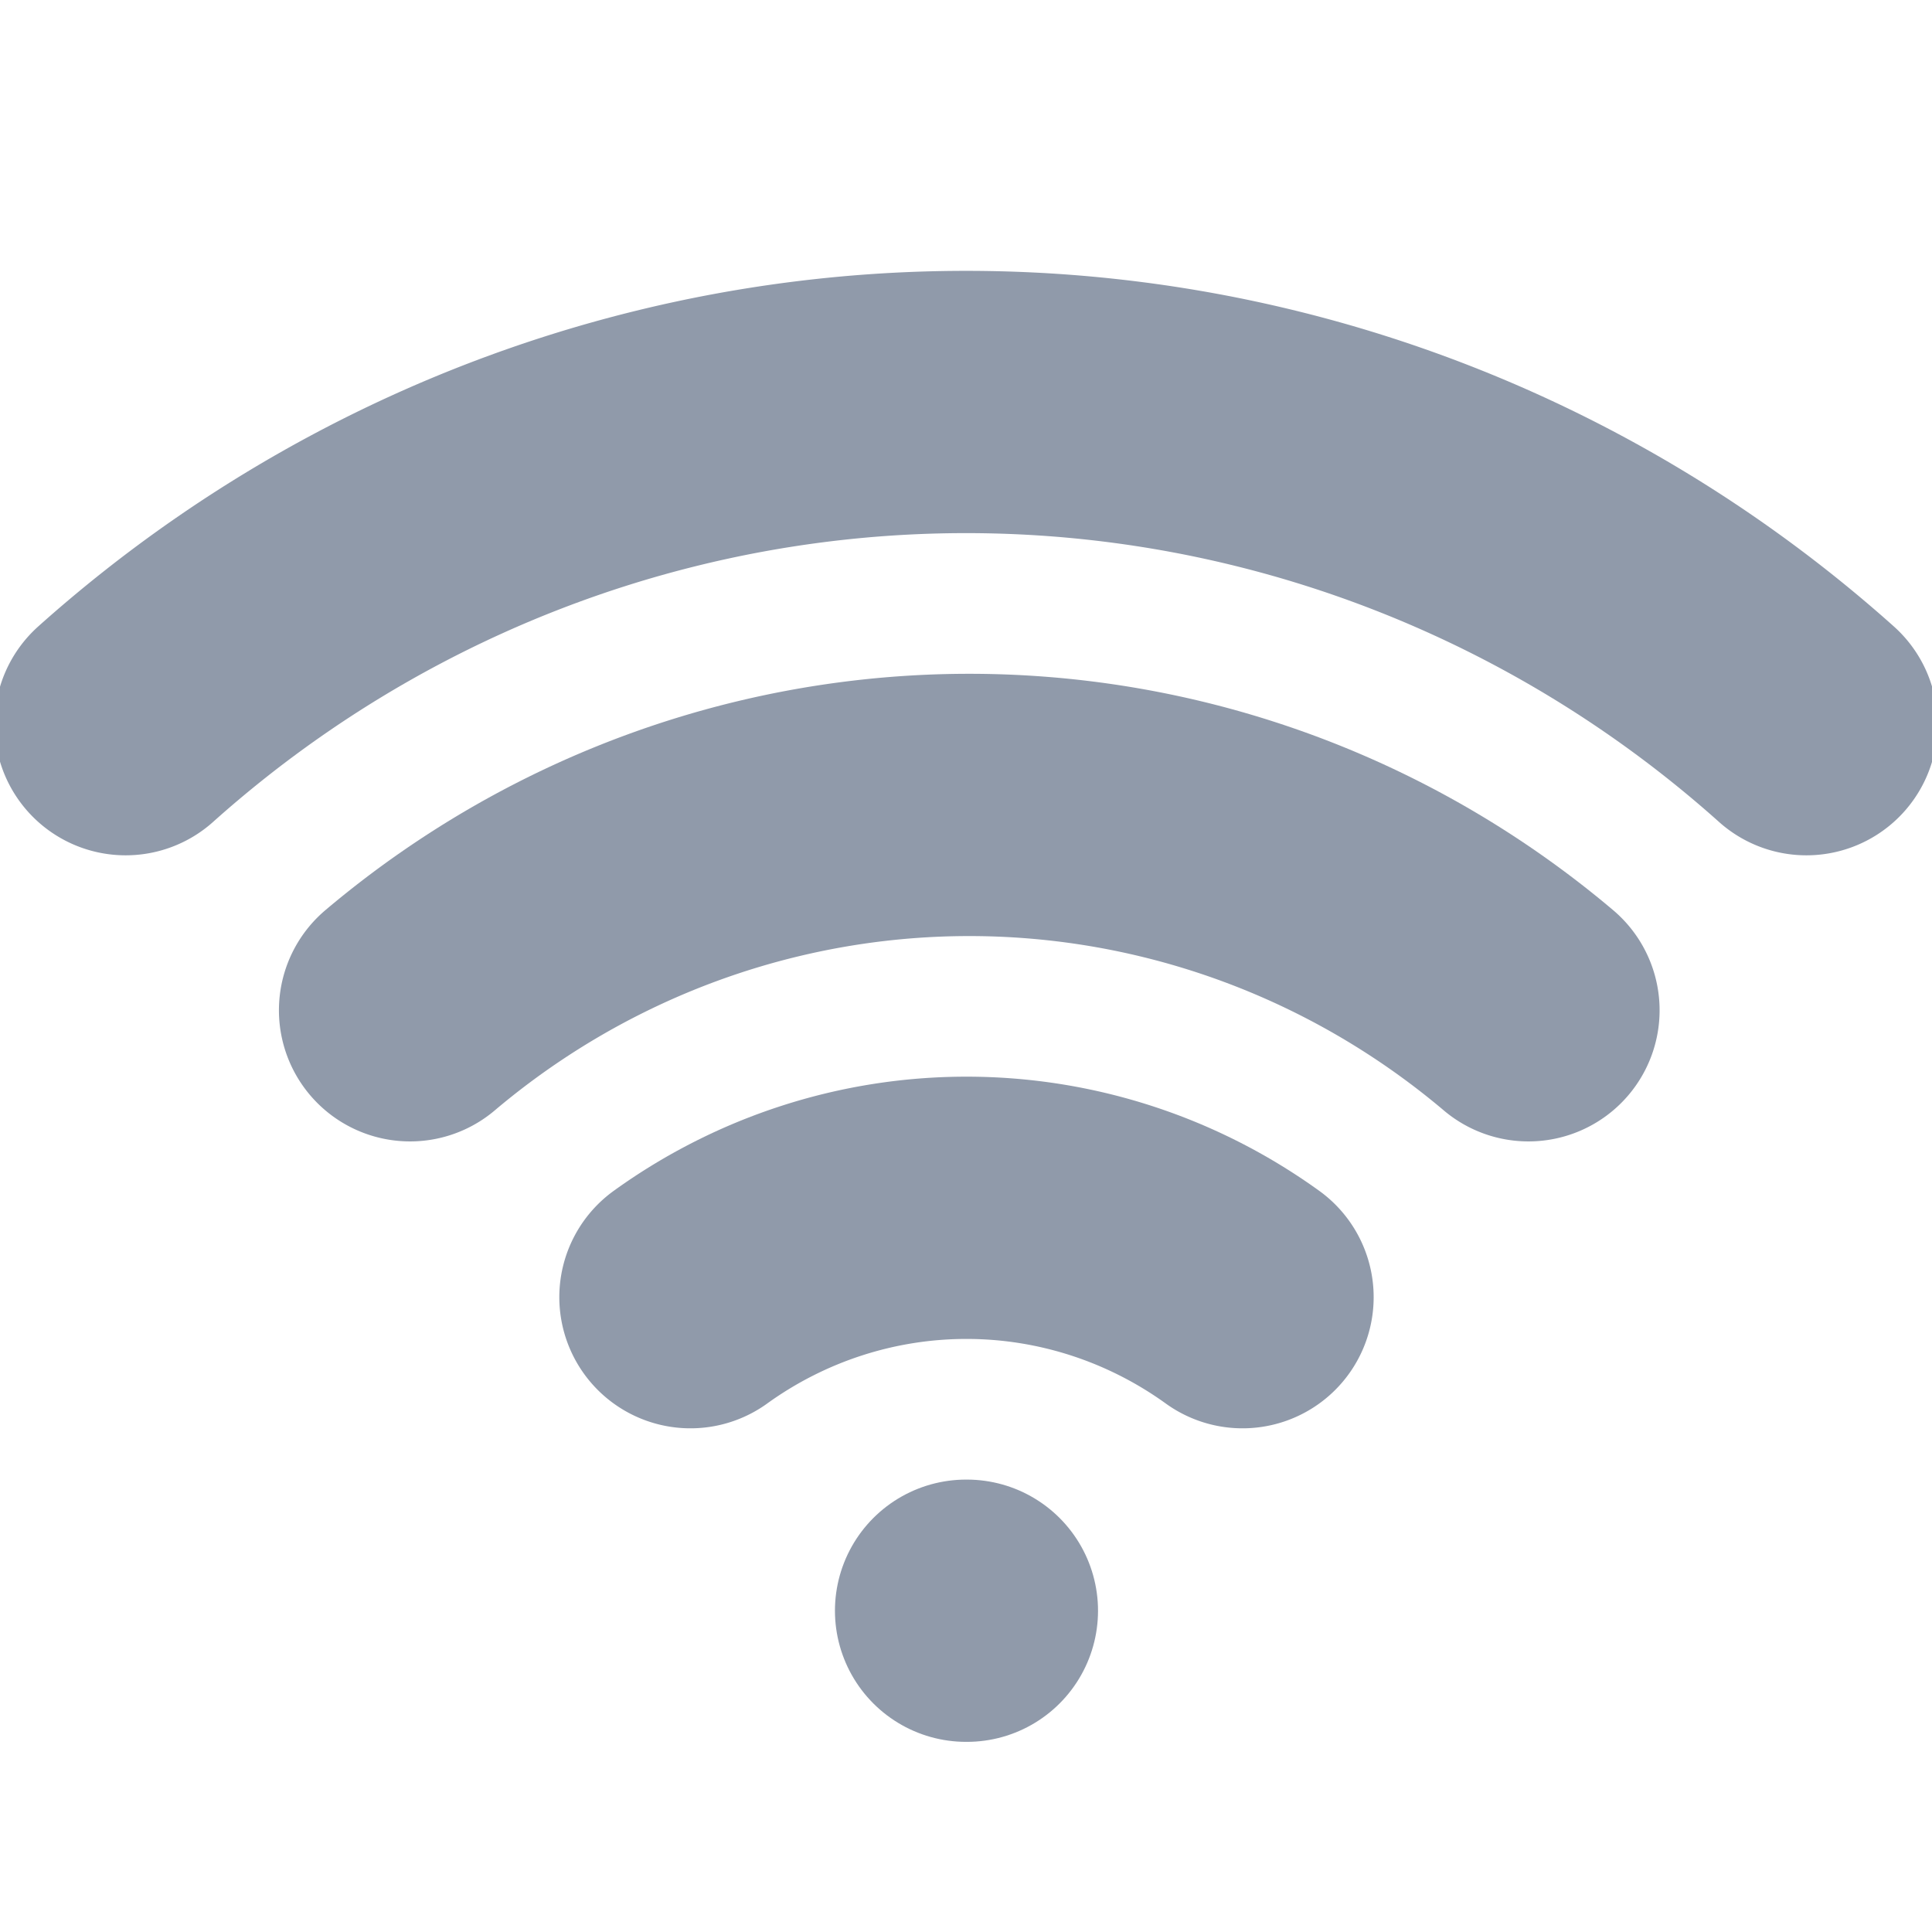 <svg xmlns="http://www.w3.org/2000/svg" xmlns:svg="http://www.w3.org/2000/svg" id="svg10" width="16" height="16" fill="none" stroke="currentColor" stroke-linecap="round" stroke-linejoin="round" stroke-width="3" class="feather feather-wifi" version="1.1" viewBox="0 0 24 24"><path id="path2" d="m 5.094,12.55 a 10.854,11.013 0 0 1 13.893,0" style="stroke-width:3.258;stroke:#909aaa;stroke-opacity:1;stroke-miterlimit:4;stroke-dasharray:none"/><path id="path4" d="m 1.561,8.996 a 15.787,16.019 0 0 1 20.879,0" style="stroke-width:3.258;stroke:#909aaa;stroke-opacity:1;stroke-miterlimit:4;stroke-dasharray:none"/><path id="path6" d="m 8.577,16.114 a 5.92,6.007 0 0 1 6.858,0" style="stroke-width:3.258;stroke:#909aaa;stroke-opacity:1;stroke-miterlimit:4;stroke-dasharray:none"/><line id="line8" x1="12.001" x2="12.011" y1="20.009" y2="20.009" style="stroke-width:3.258;stroke:#909aaa;stroke-opacity:1;stroke-miterlimit:4;stroke-dasharray:none"/></svg>